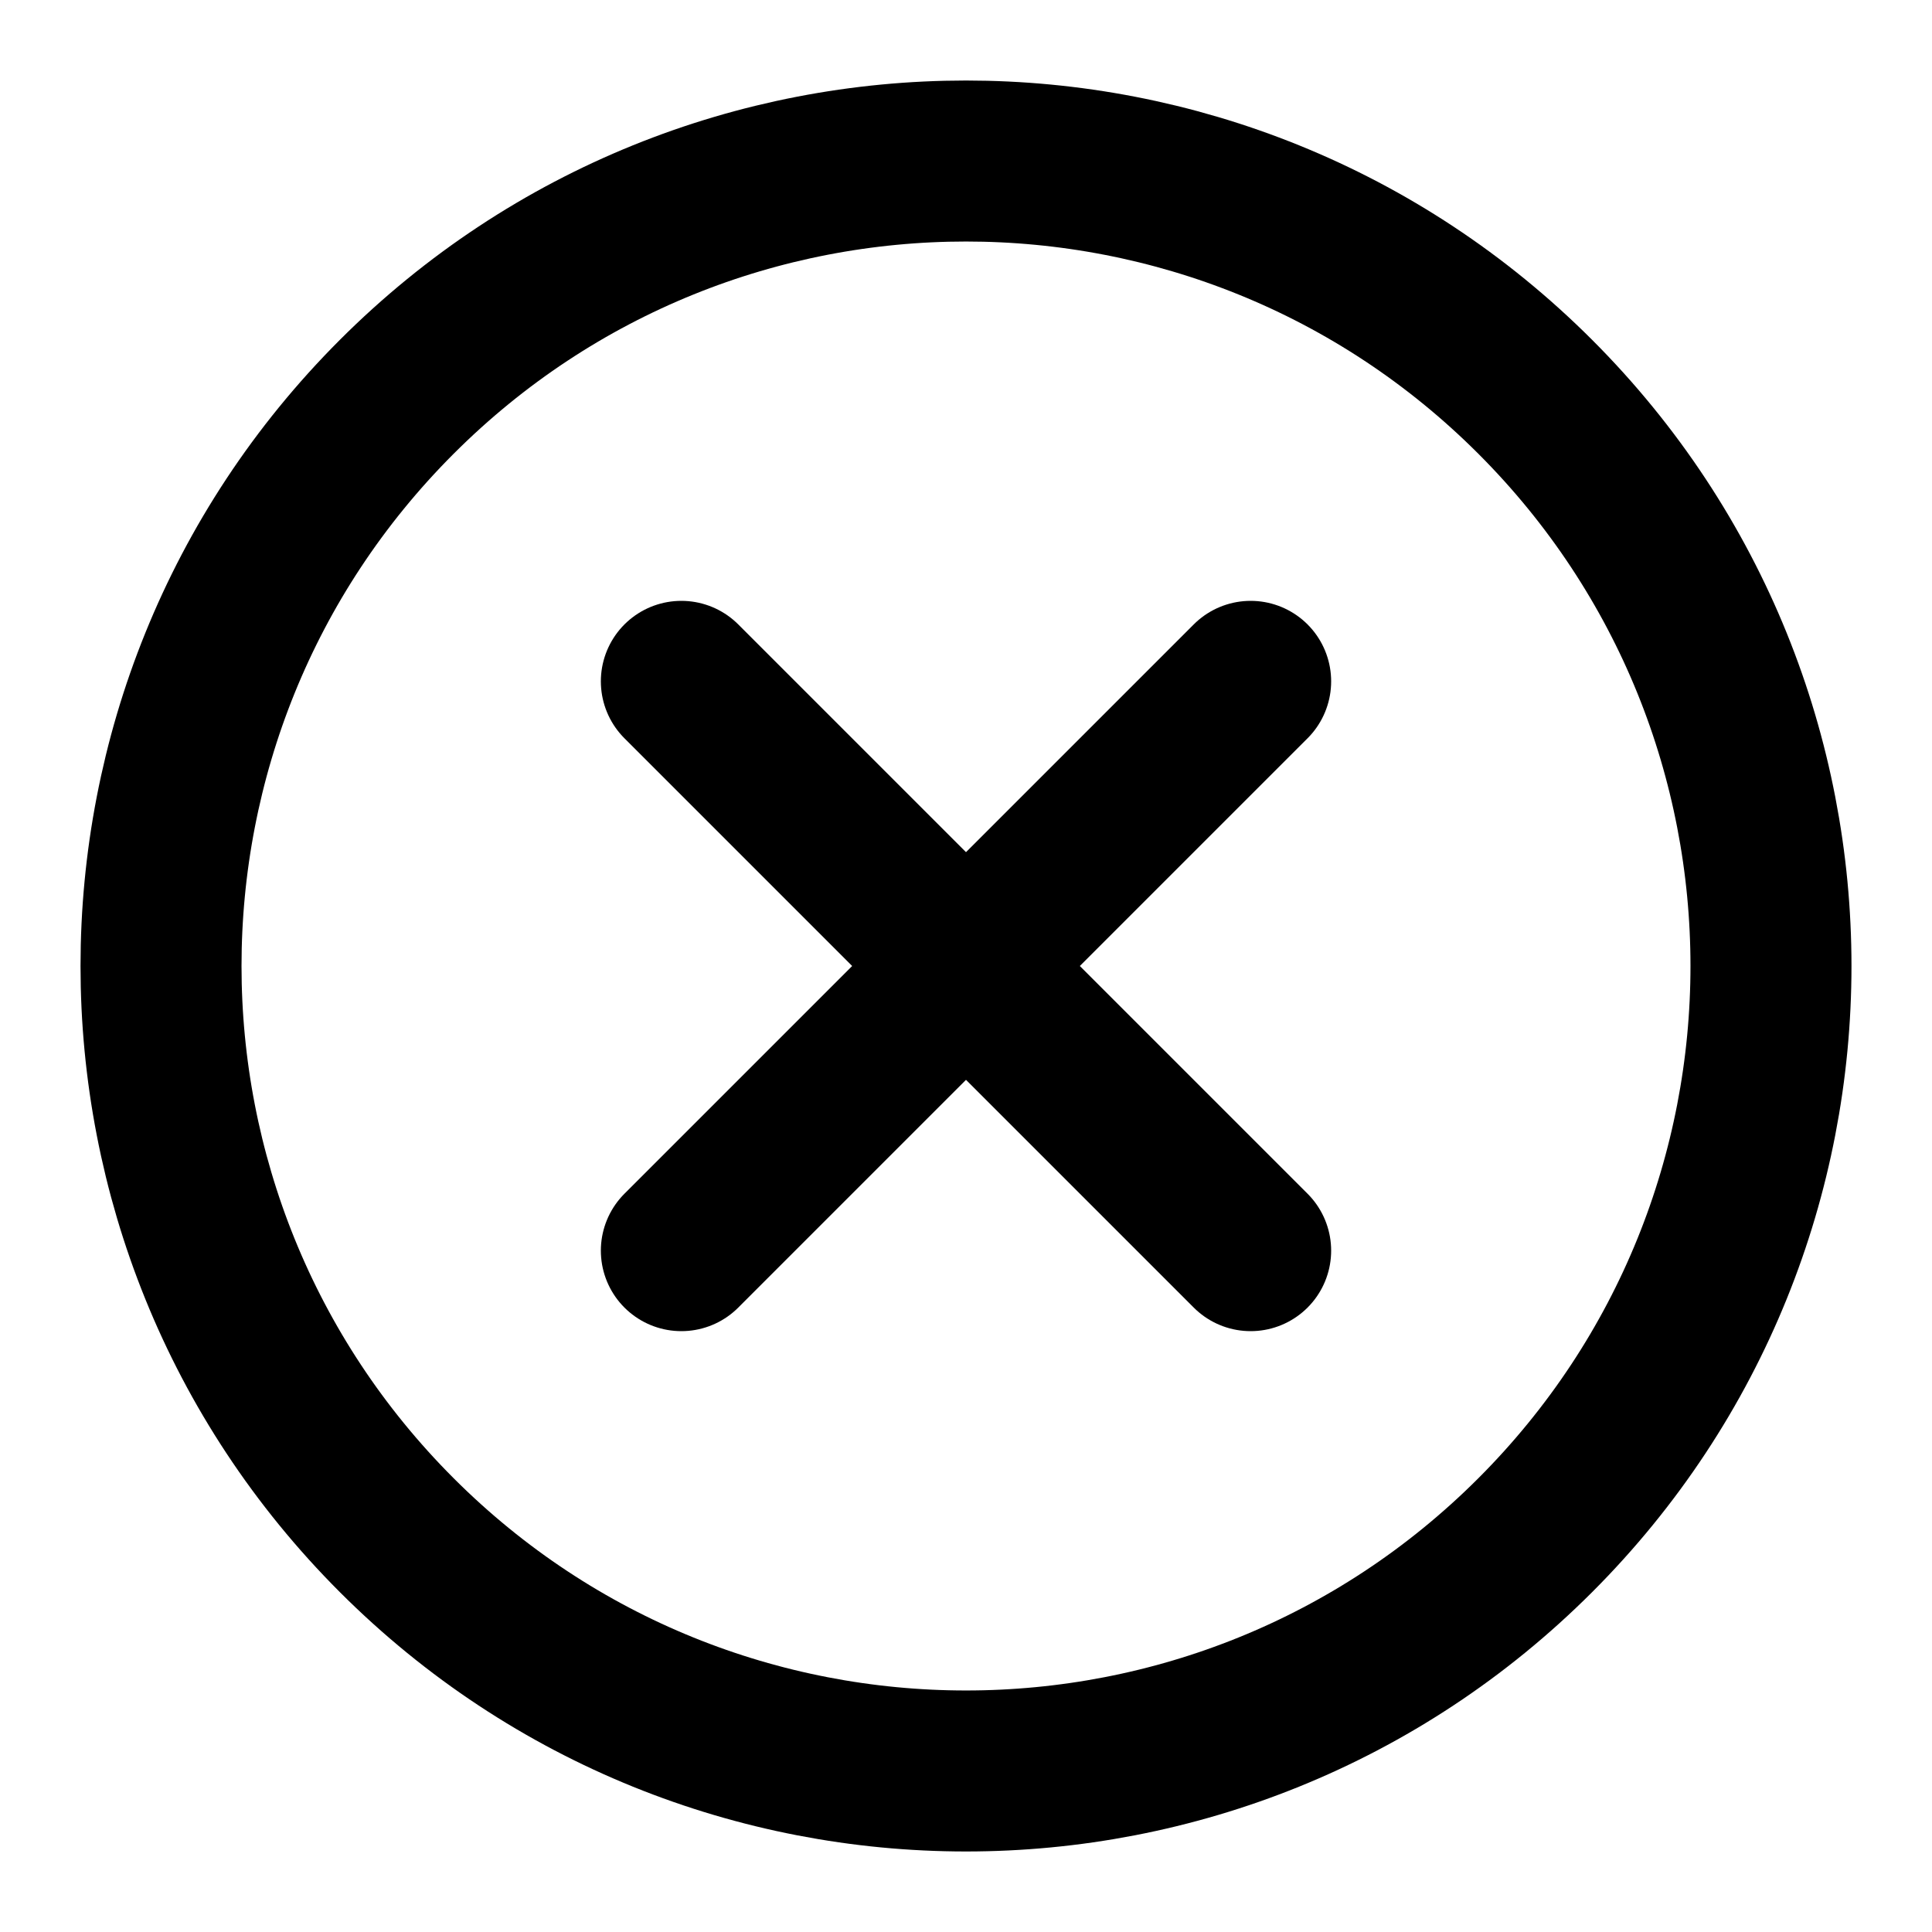<svg role="img" xmlns="http://www.w3.org/2000/svg" width="24px" height="24px" viewBox="0 0 24 24" aria-labelledby="cancelIconTitle" stroke="#000" stroke-width="2" stroke-linecap="round" stroke-linejoin="round" fill="none" color="#000"> <title id="cancelIconTitle">Cancel</title> <path d="M15.536 15.536L8.464 8.464M15.536 8.464L8.464 15.536"/> <path d="M4.929,19.071 C1.024,15.166 1.024,8.834 4.929,4.929 C8.834,1.024 15.166,1.024 19.071,4.929 C22.976,8.834 22.976,15.166 19.071,19.071 C15.166,22.976 8.834,22.976 4.929,19.071 Z"/> </svg>